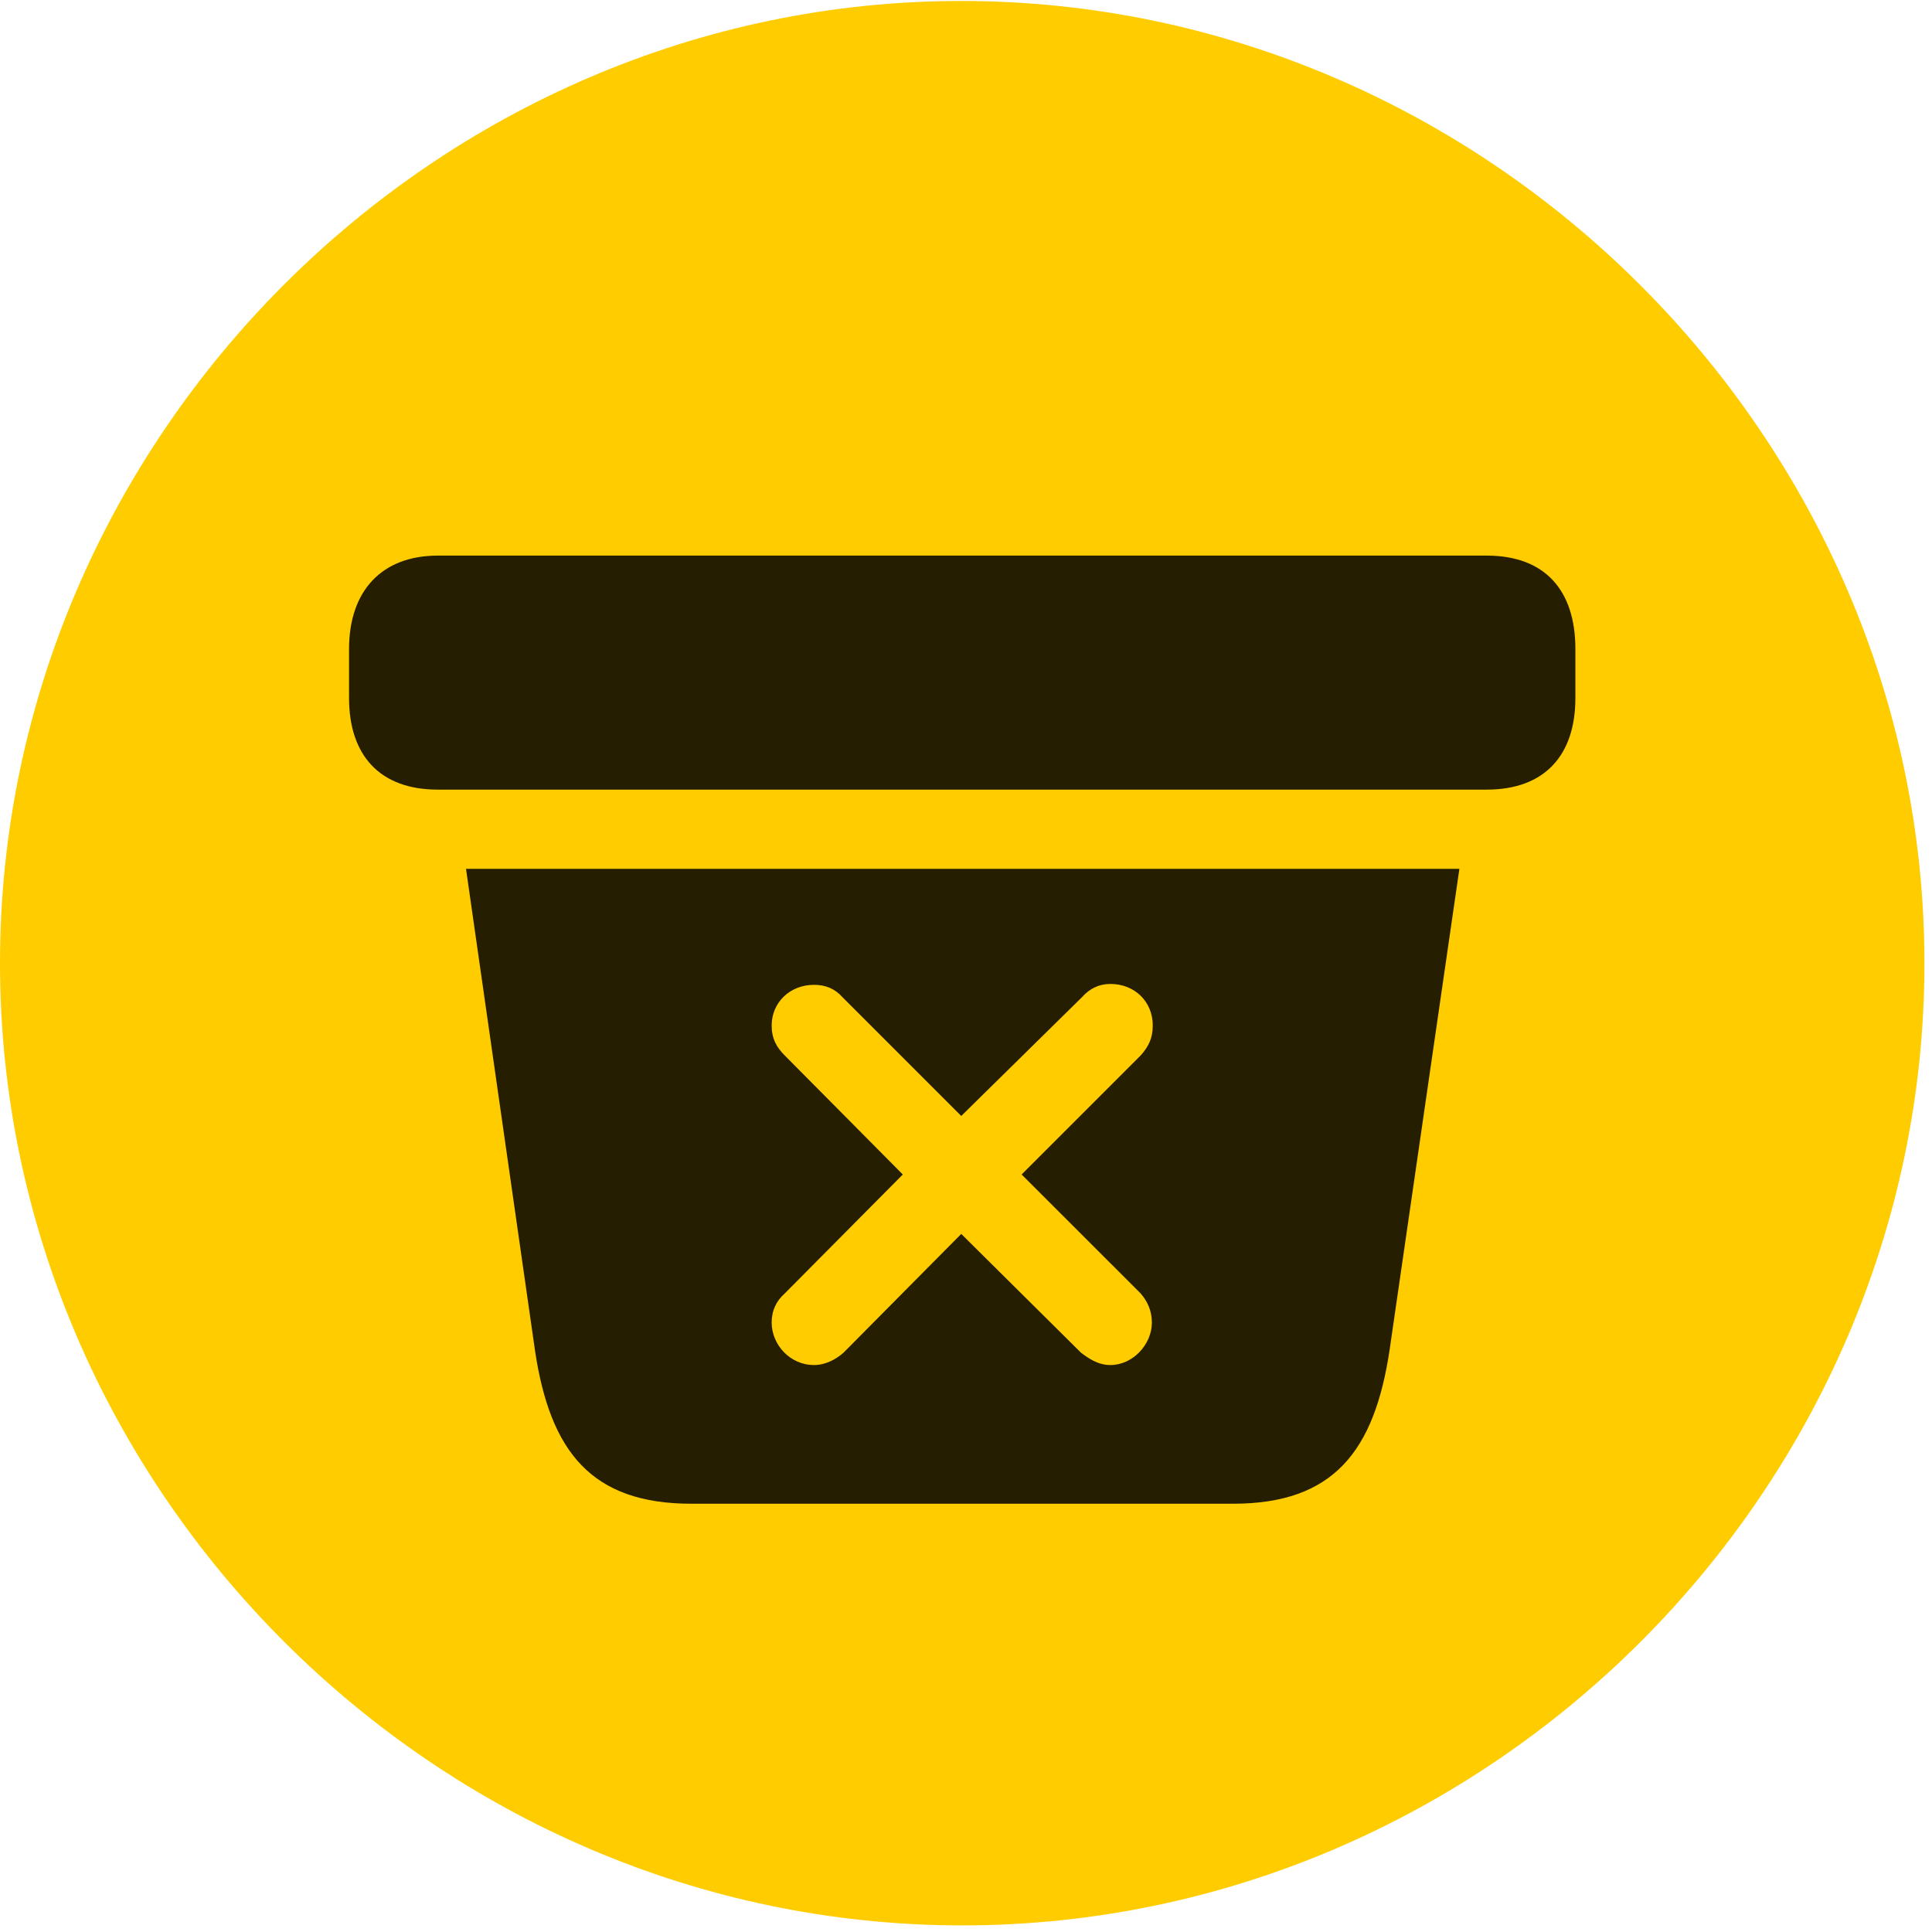 <svg width="24" height="24" viewBox="0 0 24 24" fill="none" xmlns="http://www.w3.org/2000/svg">
<path d="M11.953 23.918C18.492 23.918 23.906 18.504 23.906 11.965C23.906 5.438 18.48 0.012 11.941 0.012C5.414 0.012 0 5.438 0 11.965C0 18.504 5.426 23.918 11.953 23.918Z" fill="#FFCC00"/>
<path d="M8.59 18.68C7.348 18.68 6.832 18.035 6.645 16.77L5.789 10.793H18.129L17.262 16.77C17.074 18.023 16.57 18.68 15.316 18.68H8.59ZM10.113 16.957C10.254 16.957 10.383 16.887 10.477 16.805L11.941 15.328L13.43 16.805C13.523 16.875 13.641 16.957 13.793 16.957C14.074 16.957 14.309 16.699 14.309 16.43C14.309 16.277 14.25 16.16 14.168 16.066L12.691 14.59L14.168 13.113C14.273 12.996 14.32 12.891 14.32 12.738C14.32 12.445 14.098 12.223 13.793 12.223C13.652 12.223 13.535 12.281 13.441 12.387L11.941 13.863L10.465 12.387C10.371 12.281 10.254 12.234 10.113 12.234C9.809 12.234 9.586 12.457 9.586 12.738C9.586 12.902 9.645 13.008 9.75 13.113L11.215 14.59L9.75 16.066C9.645 16.16 9.586 16.277 9.586 16.43C9.586 16.699 9.809 16.957 10.113 16.957ZM5.438 9.809C4.711 9.809 4.336 9.375 4.336 8.672V8.062C4.336 7.336 4.746 6.902 5.438 6.902H18.469C19.195 6.902 19.57 7.336 19.57 8.062V8.672C19.57 9.375 19.195 9.809 18.469 9.809H5.438Z" fill="black" fill-opacity="0.85"/>
</svg>
